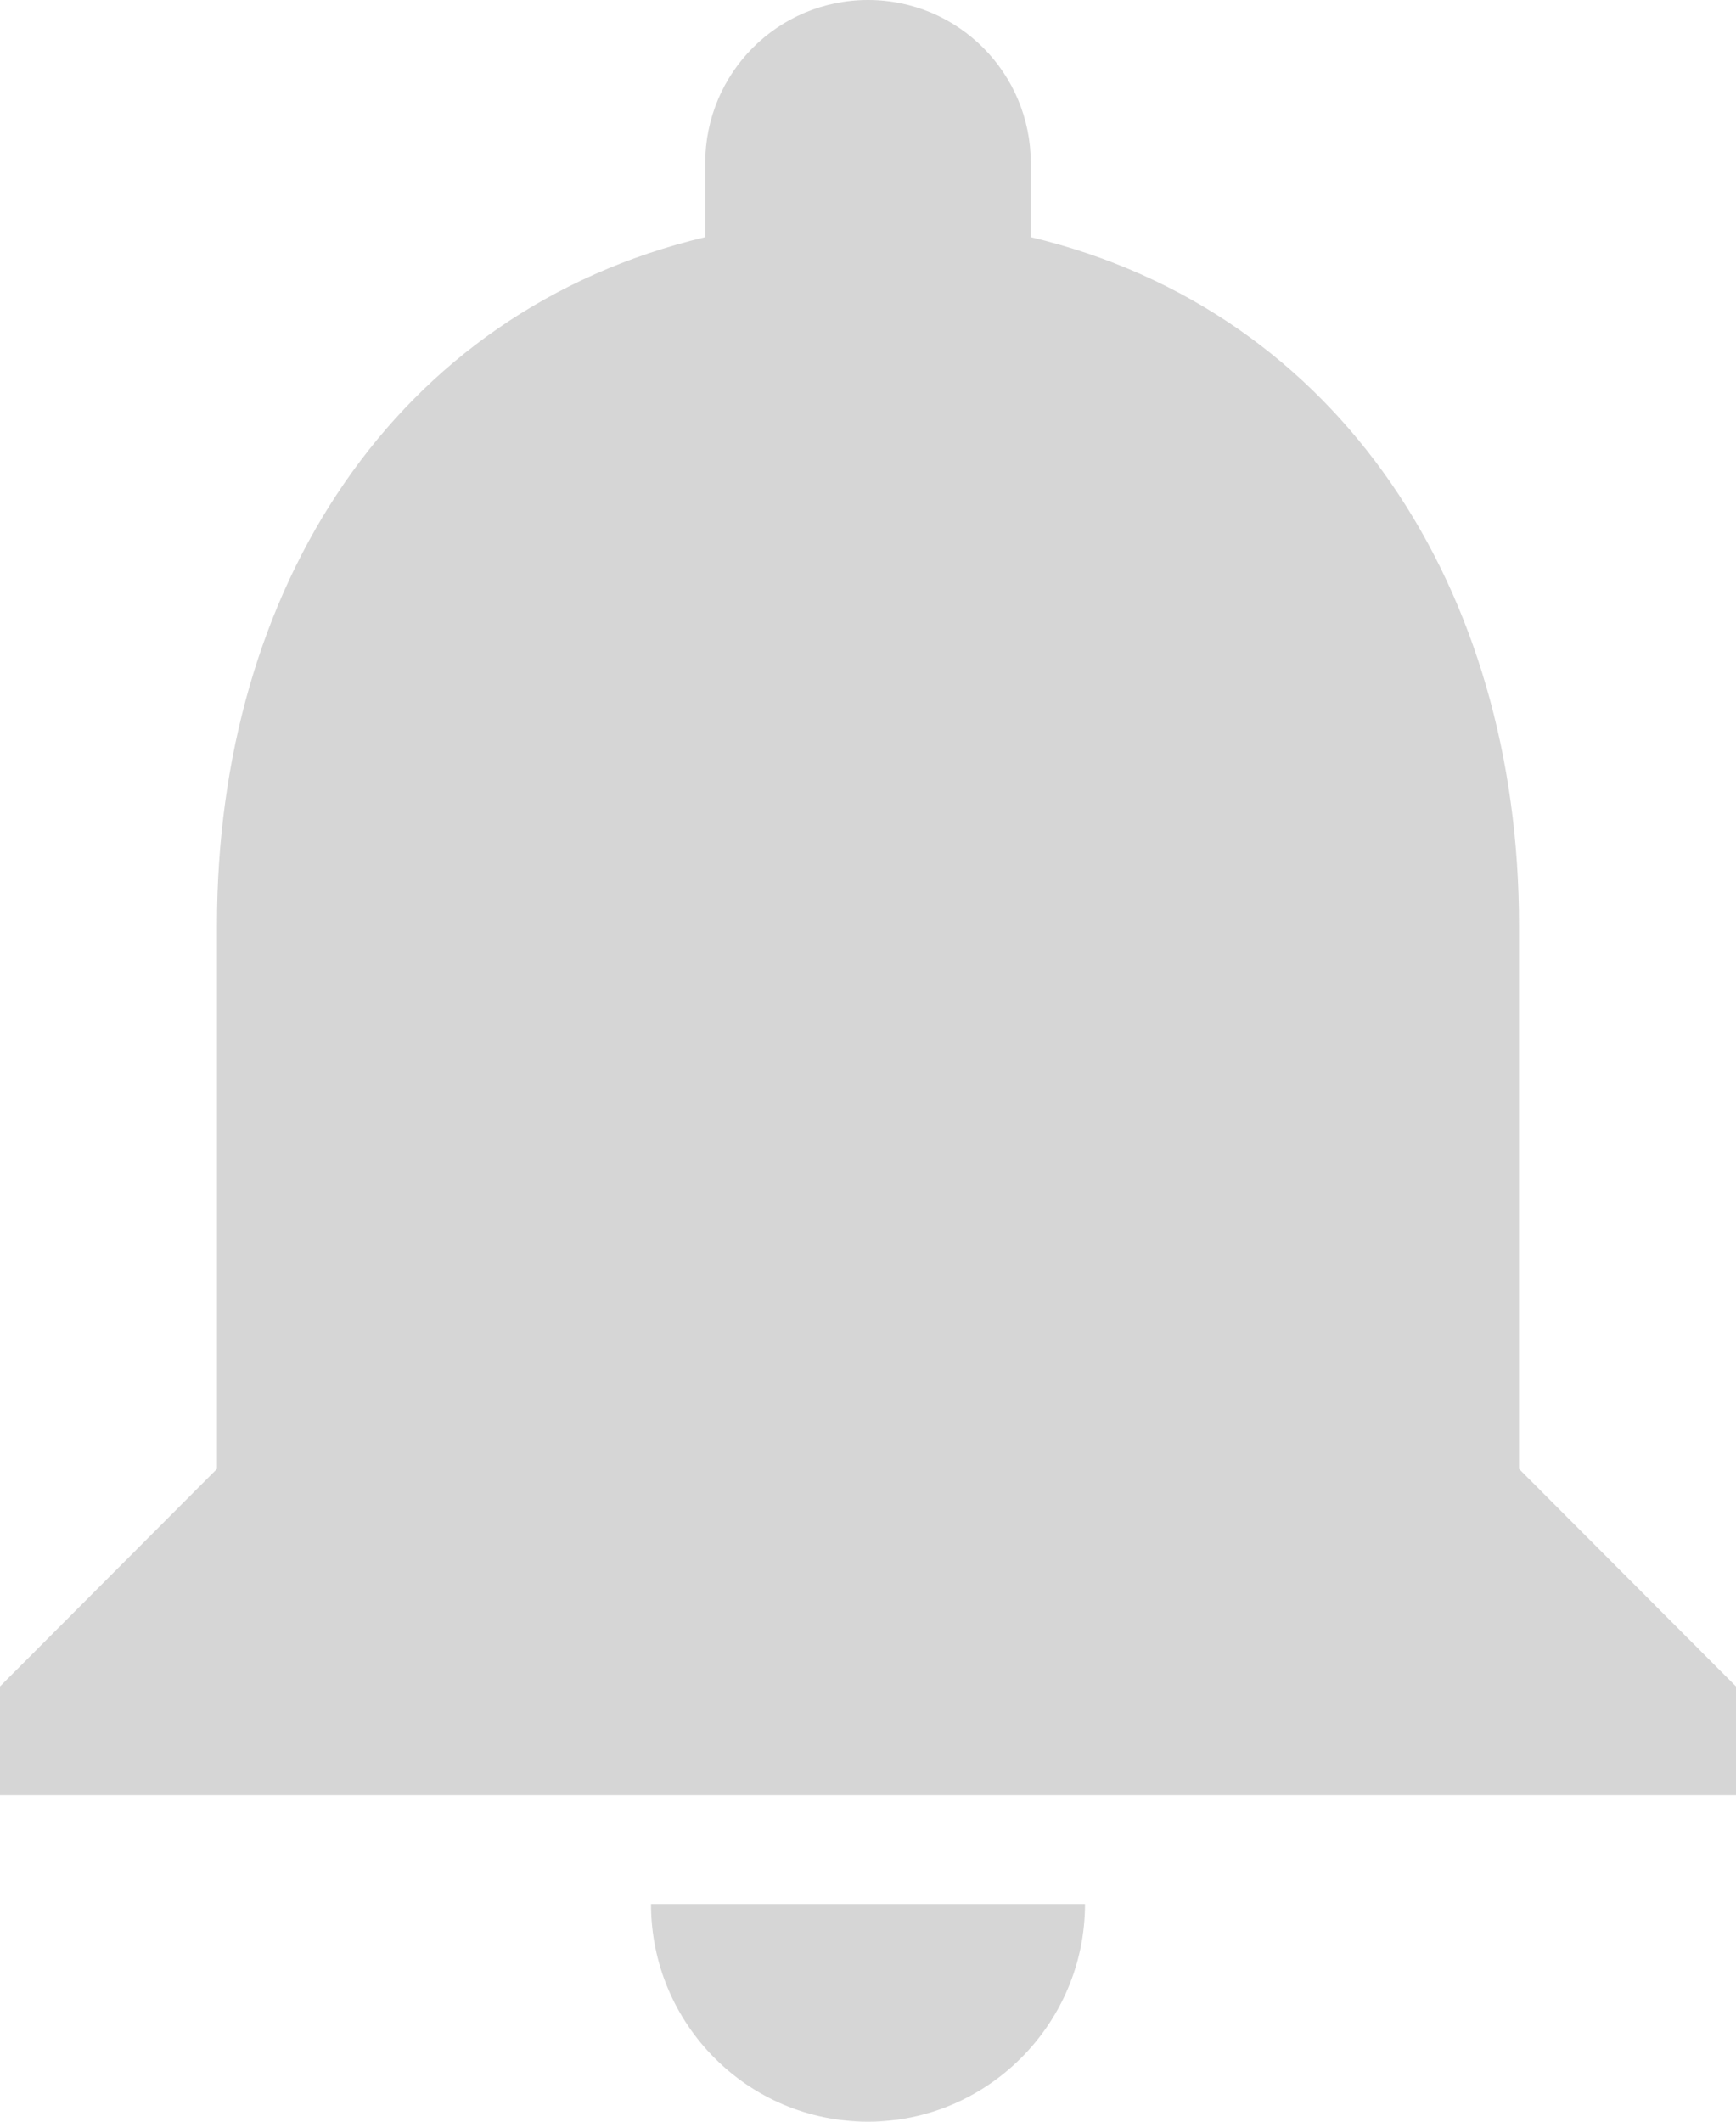 <svg width="18" height="22" viewBox="0 0 18 22" fill="none" xmlns="http://www.w3.org/2000/svg">
<path d="M9 22C10.238 22 11.25 20.985 11.25 19.744H6.75C6.75 20.985 7.751 22 9 22ZM15.75 15.231V9.59C15.75 6.126 13.905 3.227 10.688 2.459V1.692C10.688 0.756 9.934 0 9 0C8.066 0 7.312 0.756 7.312 1.692V2.459C4.084 3.227 2.25 6.115 2.25 9.59V15.231L0 17.487V18.615H18V17.487L15.75 15.231Z" fill="#333333" fill-opacity="0.2"/>
</svg>
